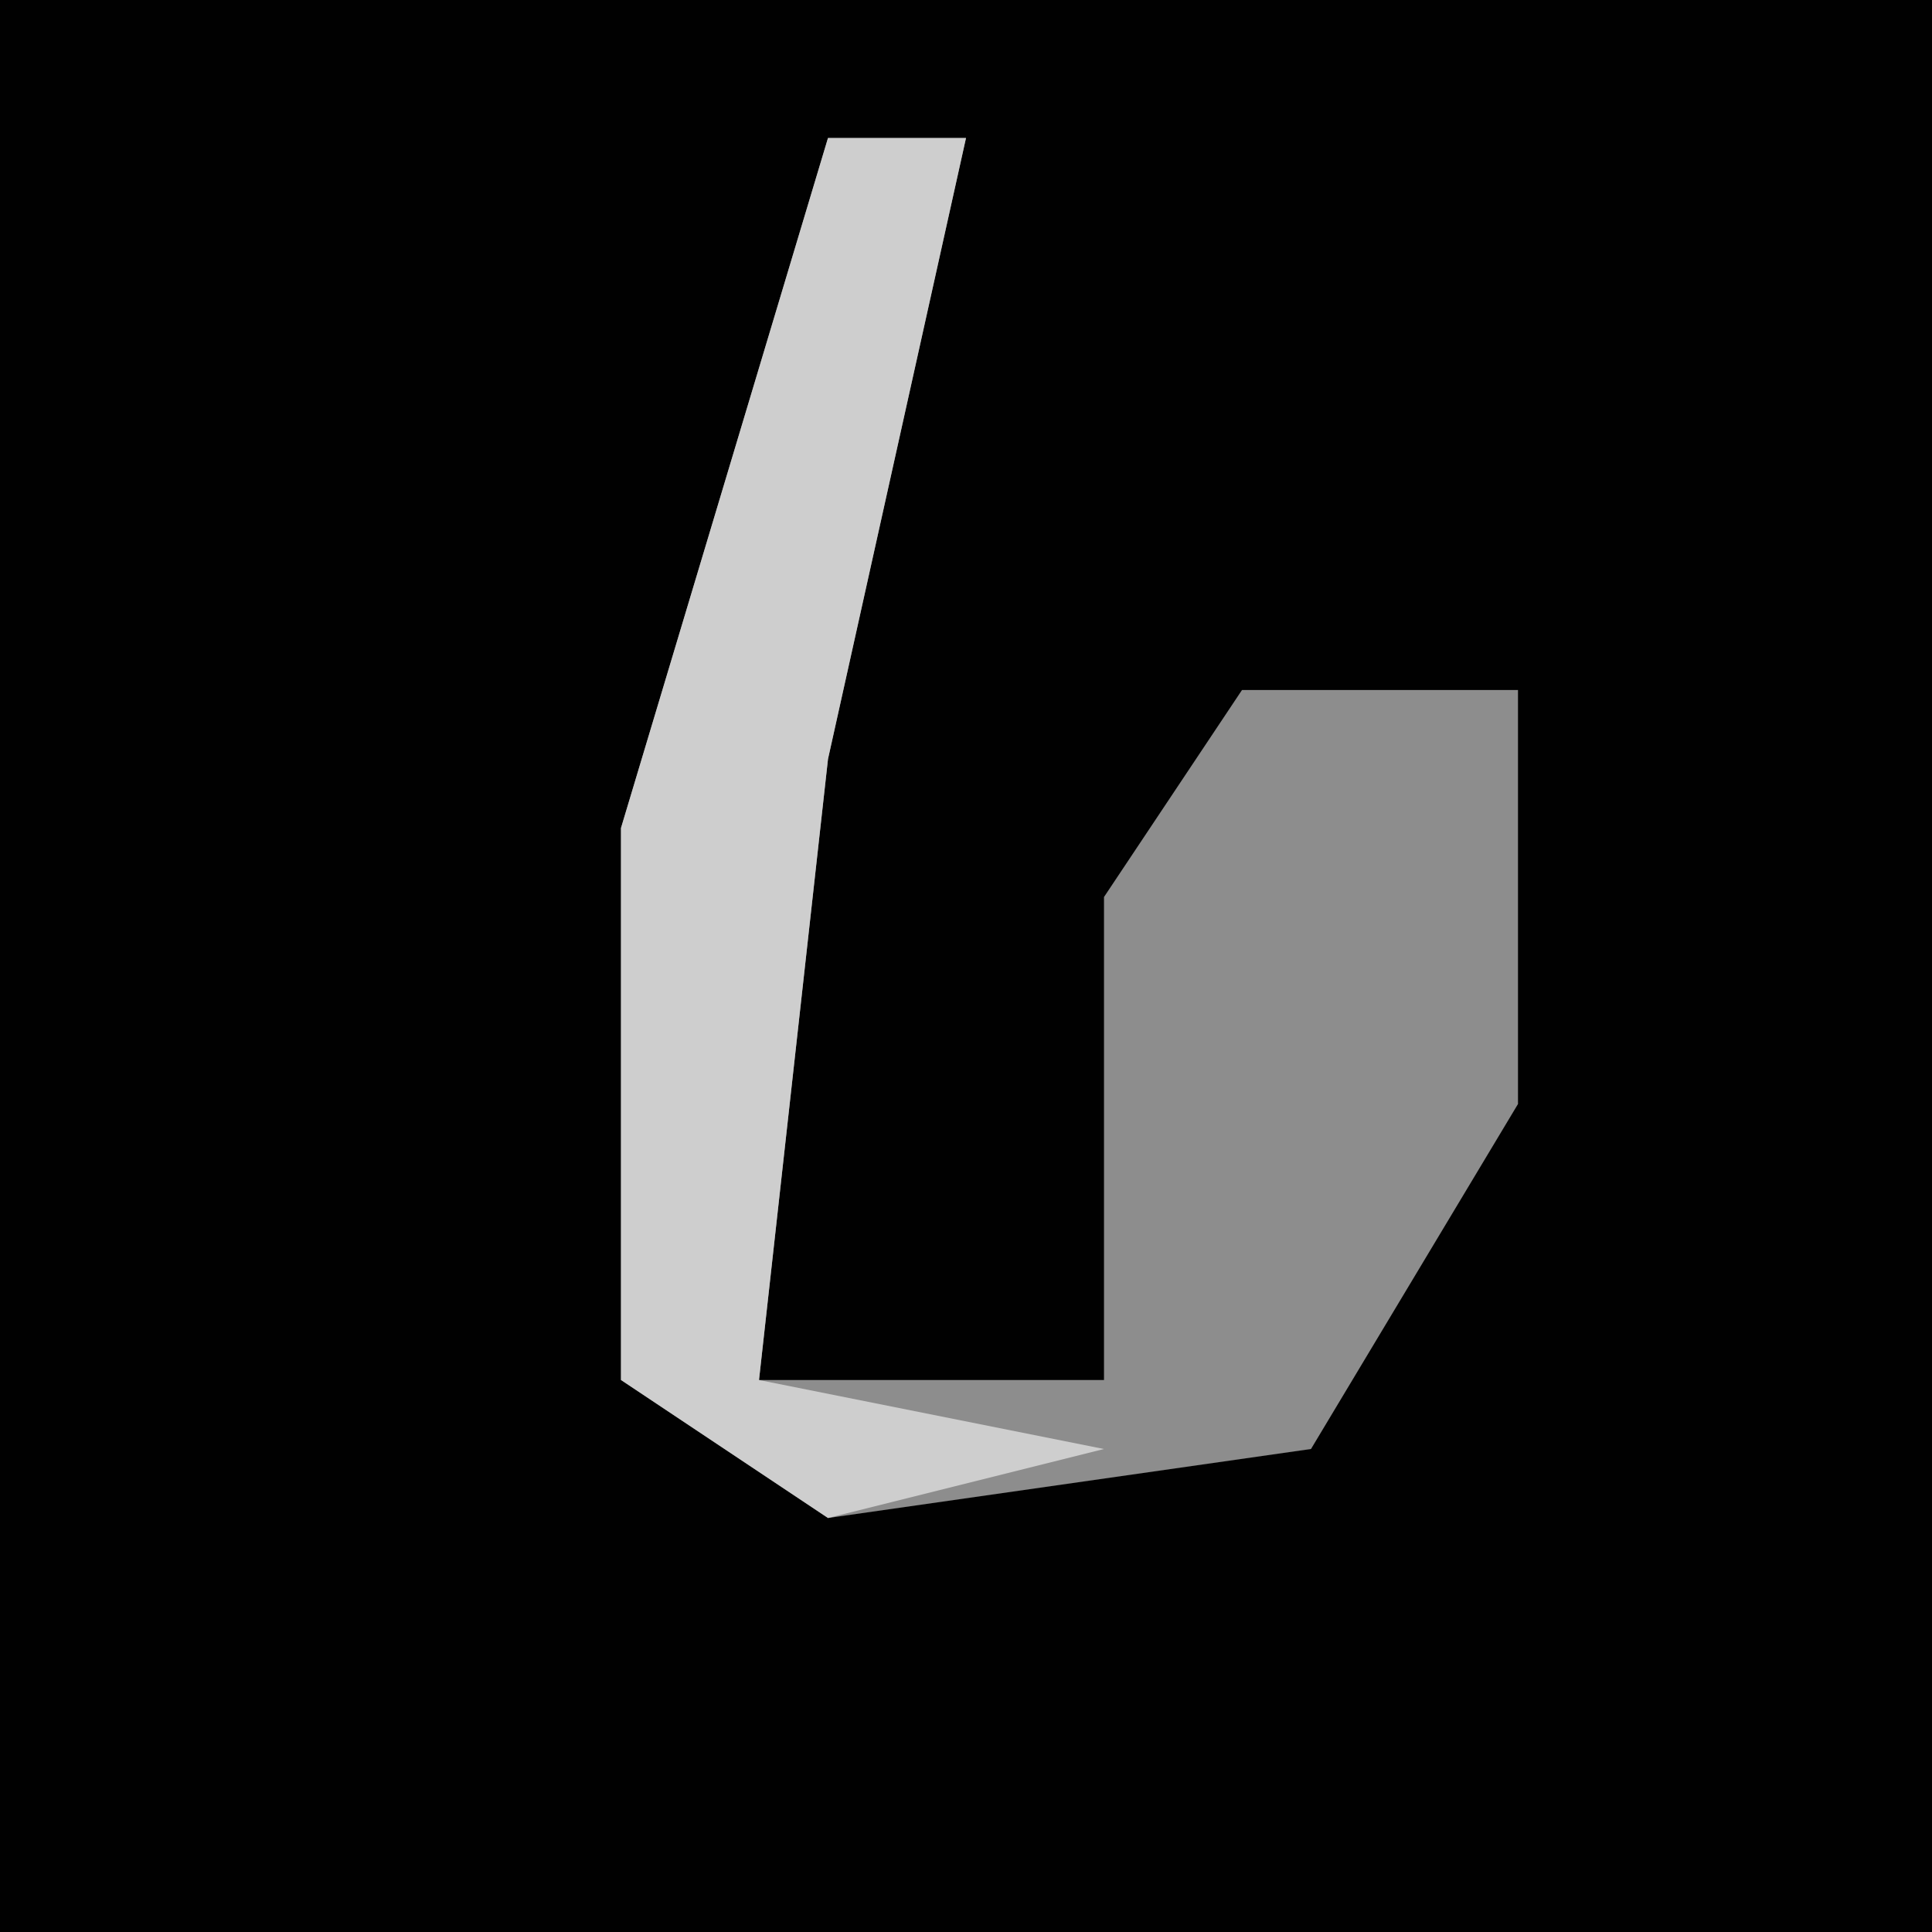 <?xml version="1.0" encoding="UTF-8"?>
<svg version="1.1" xmlns="http://www.w3.org/2000/svg" width="28" height="28">
<path d="M0,0 L28,0 L28,28 L0,28 Z " fill="#010101" transform="translate(0,0)"/>
<path d="M0,0 L2,0 L0,9 L-1,18 L4,18 L4,11 L6,8 L10,8 L10,14 L7,19 L0,20 L-3,18 L-3,10 Z " fill="#8D8D8D" transform="translate(12,2)"/>
<path d="M0,0 L2,0 L0,9 L-1,18 L4,19 L0,20 L-3,18 L-3,10 Z " fill="#CECECE" transform="translate(12,2)"/>
</svg>
